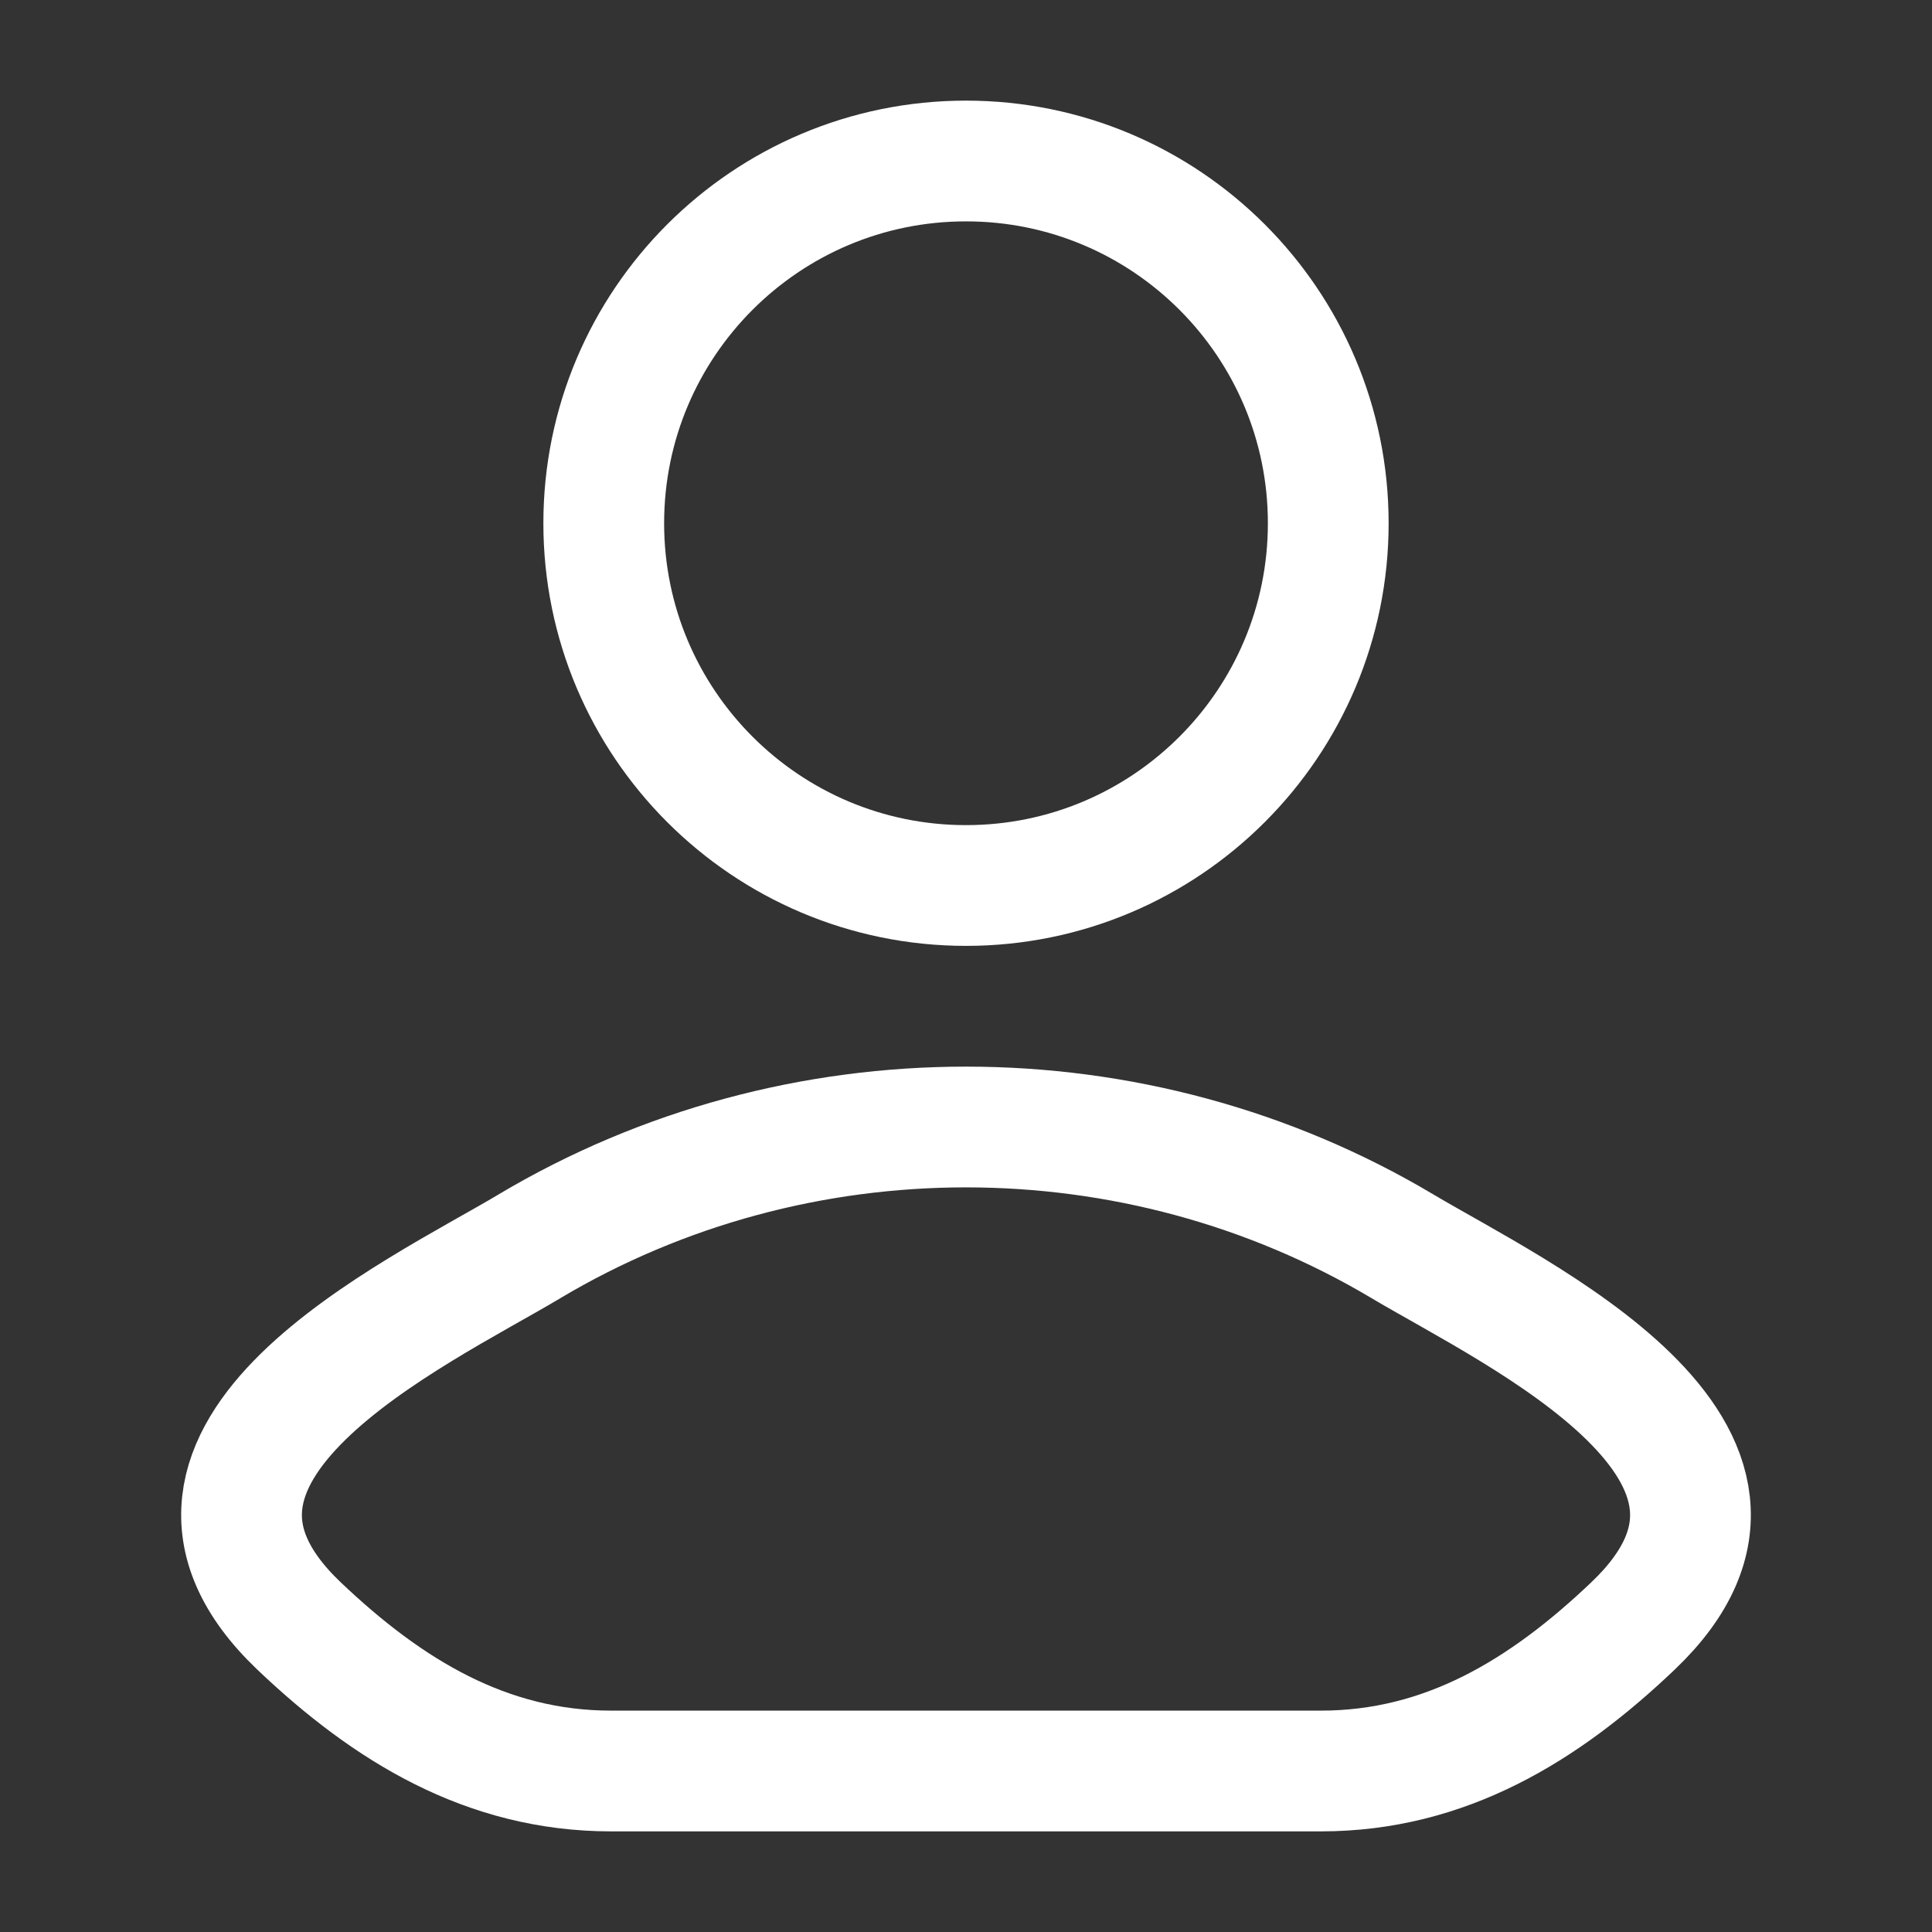 <svg fill="none" height="24" viewBox="0 0 24 24" width="24" xmlns="http://www.w3.org/2000/svg"><rect x="0" y="0" width="24" height="24" fill="#333333" stroke="none"/><g stroke="#FFFFFF" stroke-width="1.5"><path d="m6.578 15.482c-1.415.842-5.124 2.562-2.865 4.715 1.104 1.051 2.333 1.803 3.878 1.803h8.818c1.545 0 2.775-.752 3.878-1.803 2.259-2.152-1.45-3.873-2.865-4.715-3.318-1.976-7.527-1.976-10.845 0z" stroke-linecap="round" stroke-linejoin="round"/><path d="m16.5 6.5c0 2.485-2.015 4.5-4.5 4.5-2.485 0-4.5-2.015-4.5-4.5s2.015-4.5 4.5-4.5c2.485 0 4.5 2.015 4.5 4.5z"/></g></svg>